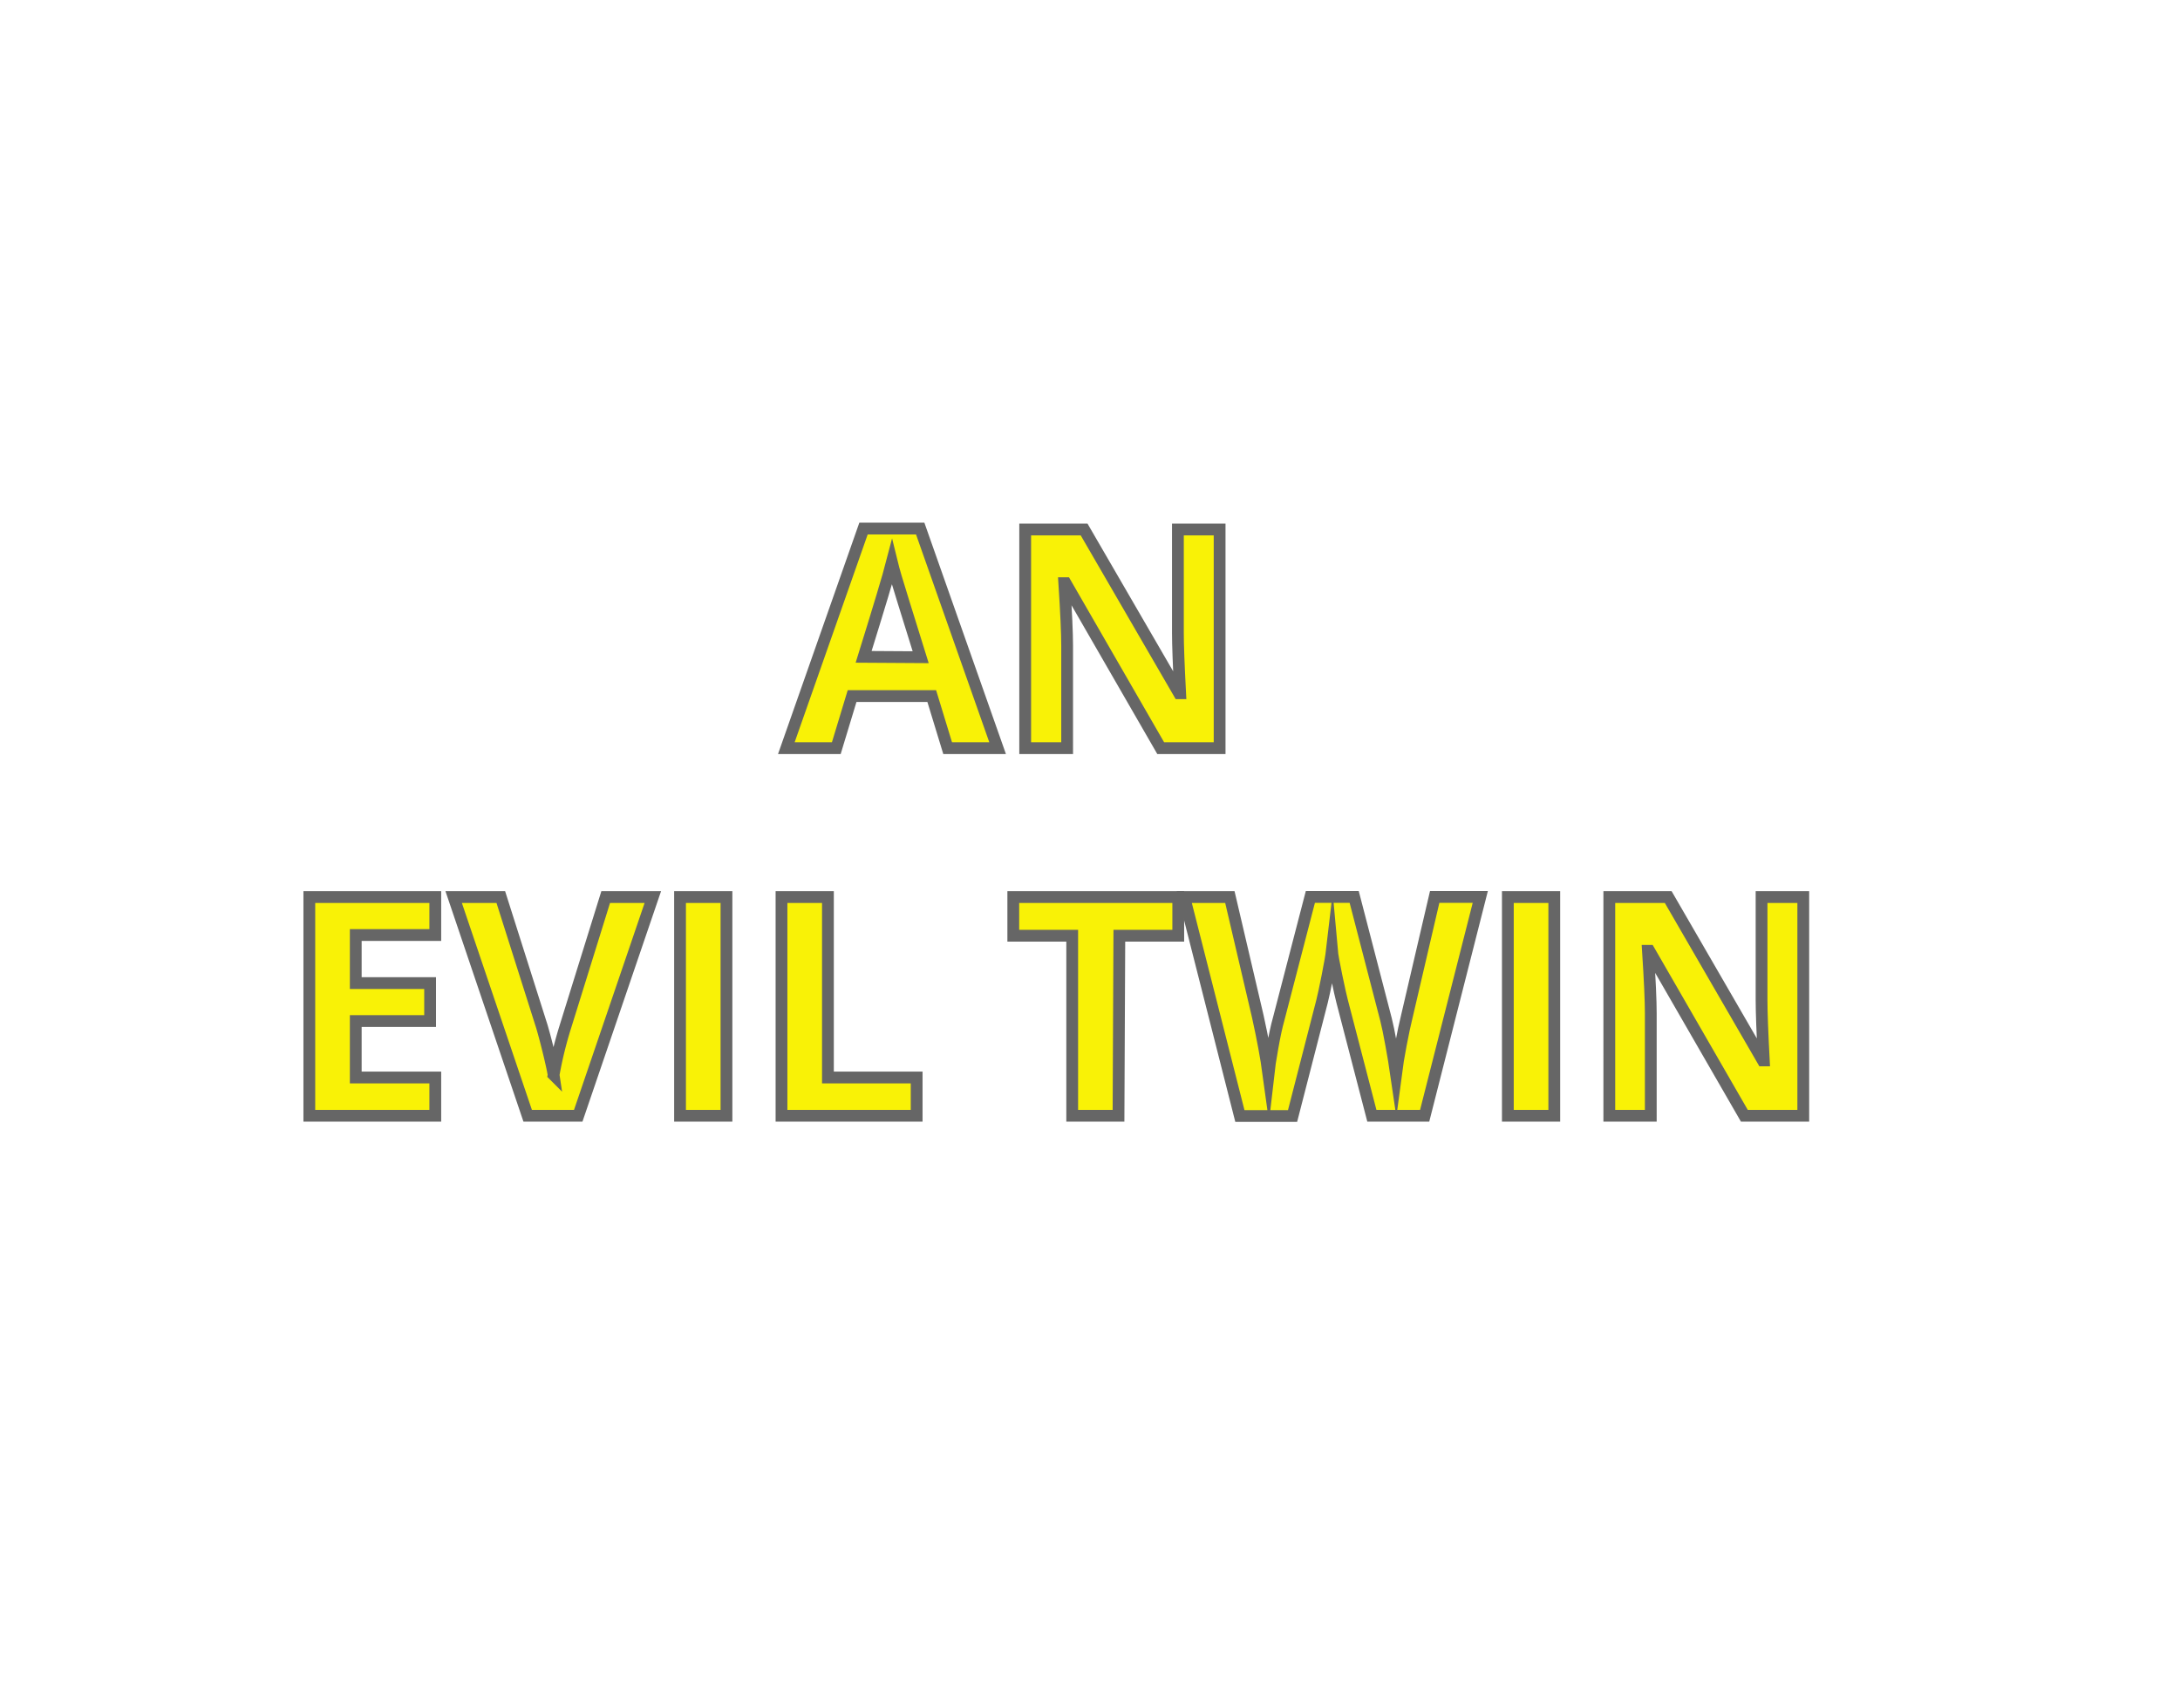 <svg xmlns="http://www.w3.org/2000/svg" viewBox="0 0 185 145"><defs><style>.cls-1{fill:#fff;}.cls-2{fill:#f9f206;stroke:#666;stroke-miterlimit:10;}</style></defs><title>eventyr_antagonist4</title><g id="BG"><rect class="cls-1" width="185" height="145"/></g><g id="Aktant"><g id="modstander"><path class="cls-2" d="M80.92,63.5l-1.35-4.42H72.81L71.47,63.5H67.23l6.55-18.64h4.81L85.16,63.5Zm-2.29-7.72q-1.87-6-2.1-6.79t-.34-1.24q-.42,1.63-2.4,8Z" transform="translate(-0.5 0)"/><path class="cls-2" d="M104,63.5H99l-8.07-14h-.11q.24,3.72.24,5.31V63.5H87.5V44.94h5l8.06,13.9h.09q-.19-3.62-.19-5.12V44.94H104Z" transform="translate(-0.5 0)"/><path class="cls-2" d="M37.44,94.7H26.75V76.14H37.44v3.22H30.69v4.08H37v3.22H30.69v4.79h6.75Z" transform="translate(-0.5 0)"/><path class="cls-2" d="M51.9,76.14h4L49.57,94.7H45.28L39,76.14h4l3.49,11q.29,1,.6,2.28t.39,1.81a32.44,32.44,0,0,1,1-4.09Z" transform="translate(-0.5 0)"/><path class="cls-2" d="M58.21,94.7V76.14h3.94V94.7Z" transform="translate(-0.5 0)"/><path class="cls-2" d="M66.82,94.7V76.14h3.94V91.45h7.53V94.7Z" transform="translate(-0.5 0)"/><path class="cls-2" d="M95.42,94.7H91.49V79.42h-5V76.14h14v3.28h-5Z" transform="translate(-0.5 0)"/><path class="cls-2" d="M121.4,94.7h-4.48L114.4,85q-.14-.52-.48-2.15t-.39-2.19q-.08.69-.38,2.2T112.69,85l-2.5,9.72h-4.47L101,76.14h3.87l2.37,10.13q.62,2.81.9,4.86.08-.72.35-2.24t.51-2.36l2.7-10.4h3.72l2.7,10.4q.18.7.44,2.13t.41,2.46q.13-1,.41-2.47t.51-2.39l2.36-10.13h3.87Z" transform="translate(-0.5 0)"/><path class="cls-2" d="M128.46,94.7V76.14h3.94V94.7Z" transform="translate(-0.5 0)"/><path class="cls-2" d="M153.53,94.7h-5l-8.07-14h-.11q.24,3.72.24,5.31V94.7h-3.52V76.14h5L150.09,90h.09q-.19-3.62-.19-5.12V76.14h3.54Z" transform="translate(-0.5 0)"/></g></g></svg>